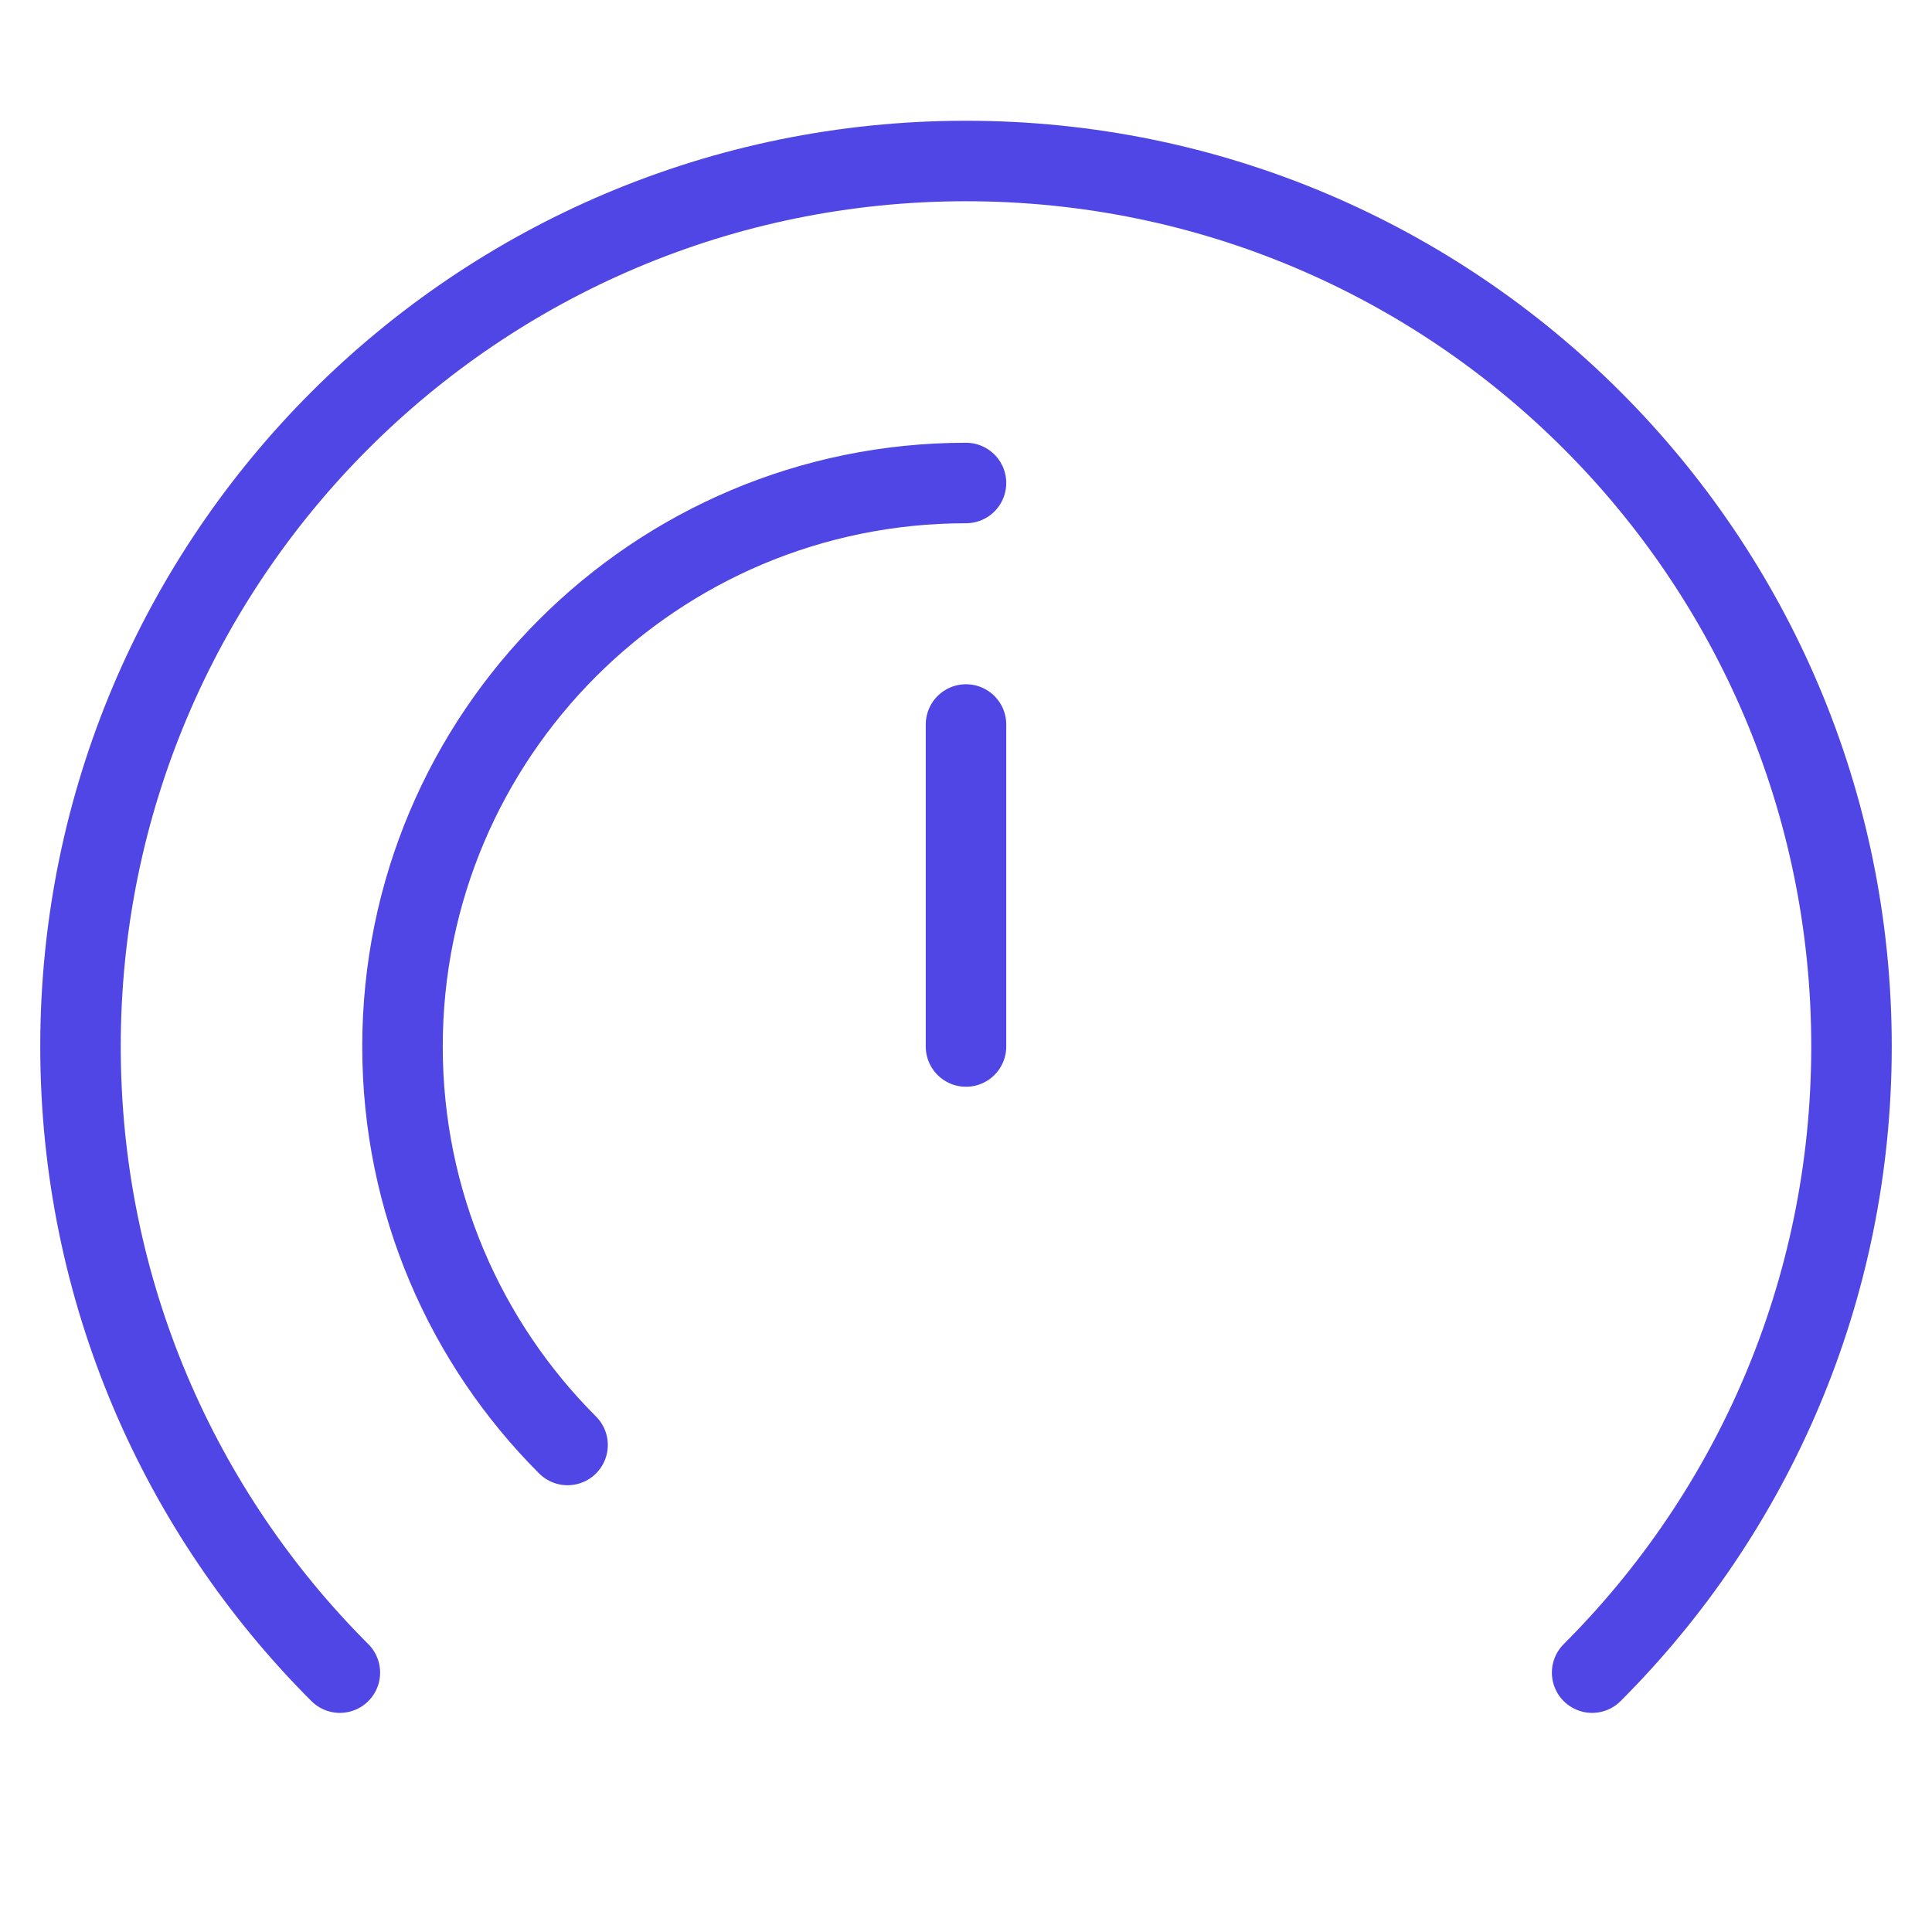 <?xml version="1.0" encoding="UTF-8"?>
<svg width="38" height="38" viewBox="0 0 48 48" fill="none" xmlns="http://www.w3.org/2000/svg">
  <path
    d="M8.444 41.556C4.462 37.575 2 32.075 2 26C2 13.85 11.85 4 24 4C36.15 4 46 13.85 46 26C46 32.075 43.538 37.575 39.556 41.556"
    stroke="#4f46e5" stroke-width="2" stroke-linecap="round" stroke-linejoin="round"/>
  <path d="M14.101 35.9C11.567 33.366 10 29.866 10 26C10 18.268 16.268 12 24 12" stroke="#4f46e5" stroke-width="2"
        stroke-linecap="round"/>
  <path d="M24 26V18" stroke="#4f46e5" stroke-width="2" stroke-linecap="round" stroke-linejoin="round"/>
</svg>
